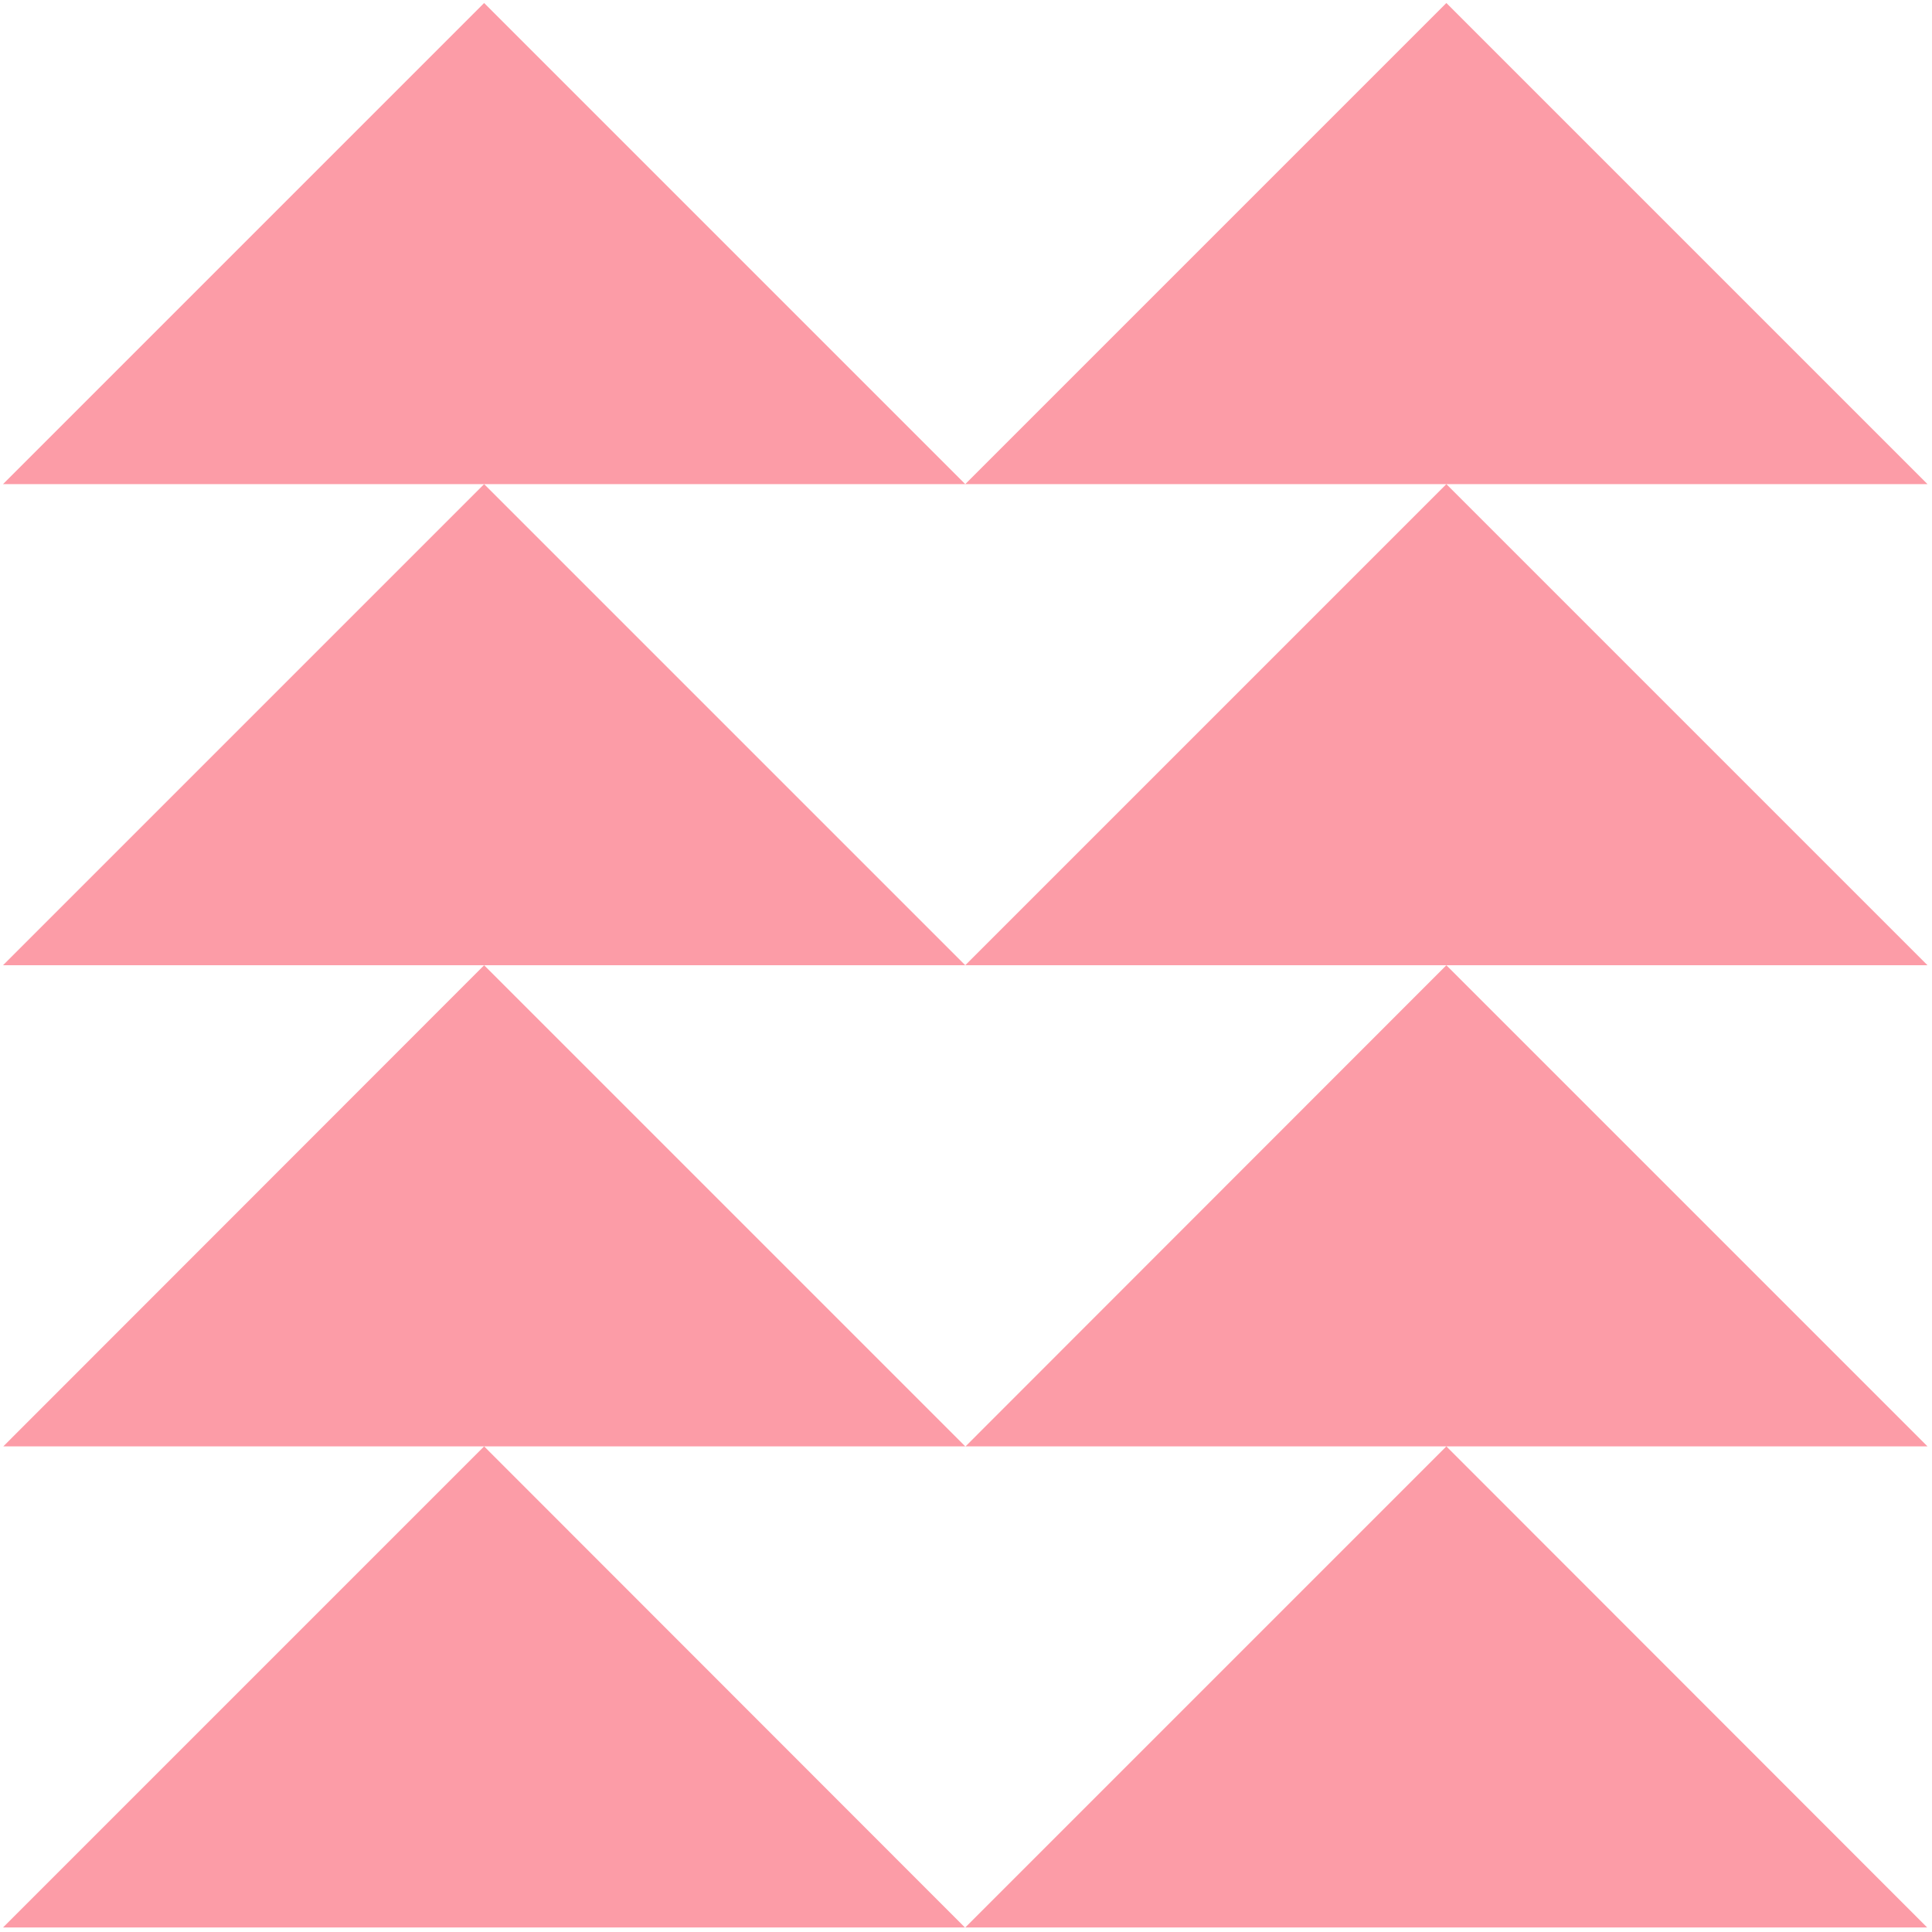 <svg width="257" height="257" viewBox="0 0 257 257" fill="none" xmlns="http://www.w3.org/2000/svg">
<path fill-rule="evenodd" clip-rule="evenodd" d="M64.4 0.4L128.4 64.4H0.4L64.4 0.4ZM192.4 0.4L256.4 64.4H128.4L192.4 0.4ZM192.4 64.4L256.4 128.4H128.4L192.4 64.4ZM192.4 128.4L256.4 192.4H128.44L192.4 128.4ZM192.4 192.4L256.36 256.4H128.4L192.4 192.4Z" fill="#FC9CA7"/>
<path fill-rule="evenodd" clip-rule="evenodd" d="M64.4 64.4L128.4 128.4H0.4L64.4 64.4ZM64.4 128.4L128.4 192.4H0.44L64.4 128.4ZM64.4 192.4L128.36 256.4H0.4L64.4 192.4Z" fill="#FC9CA7"/>
</svg>

